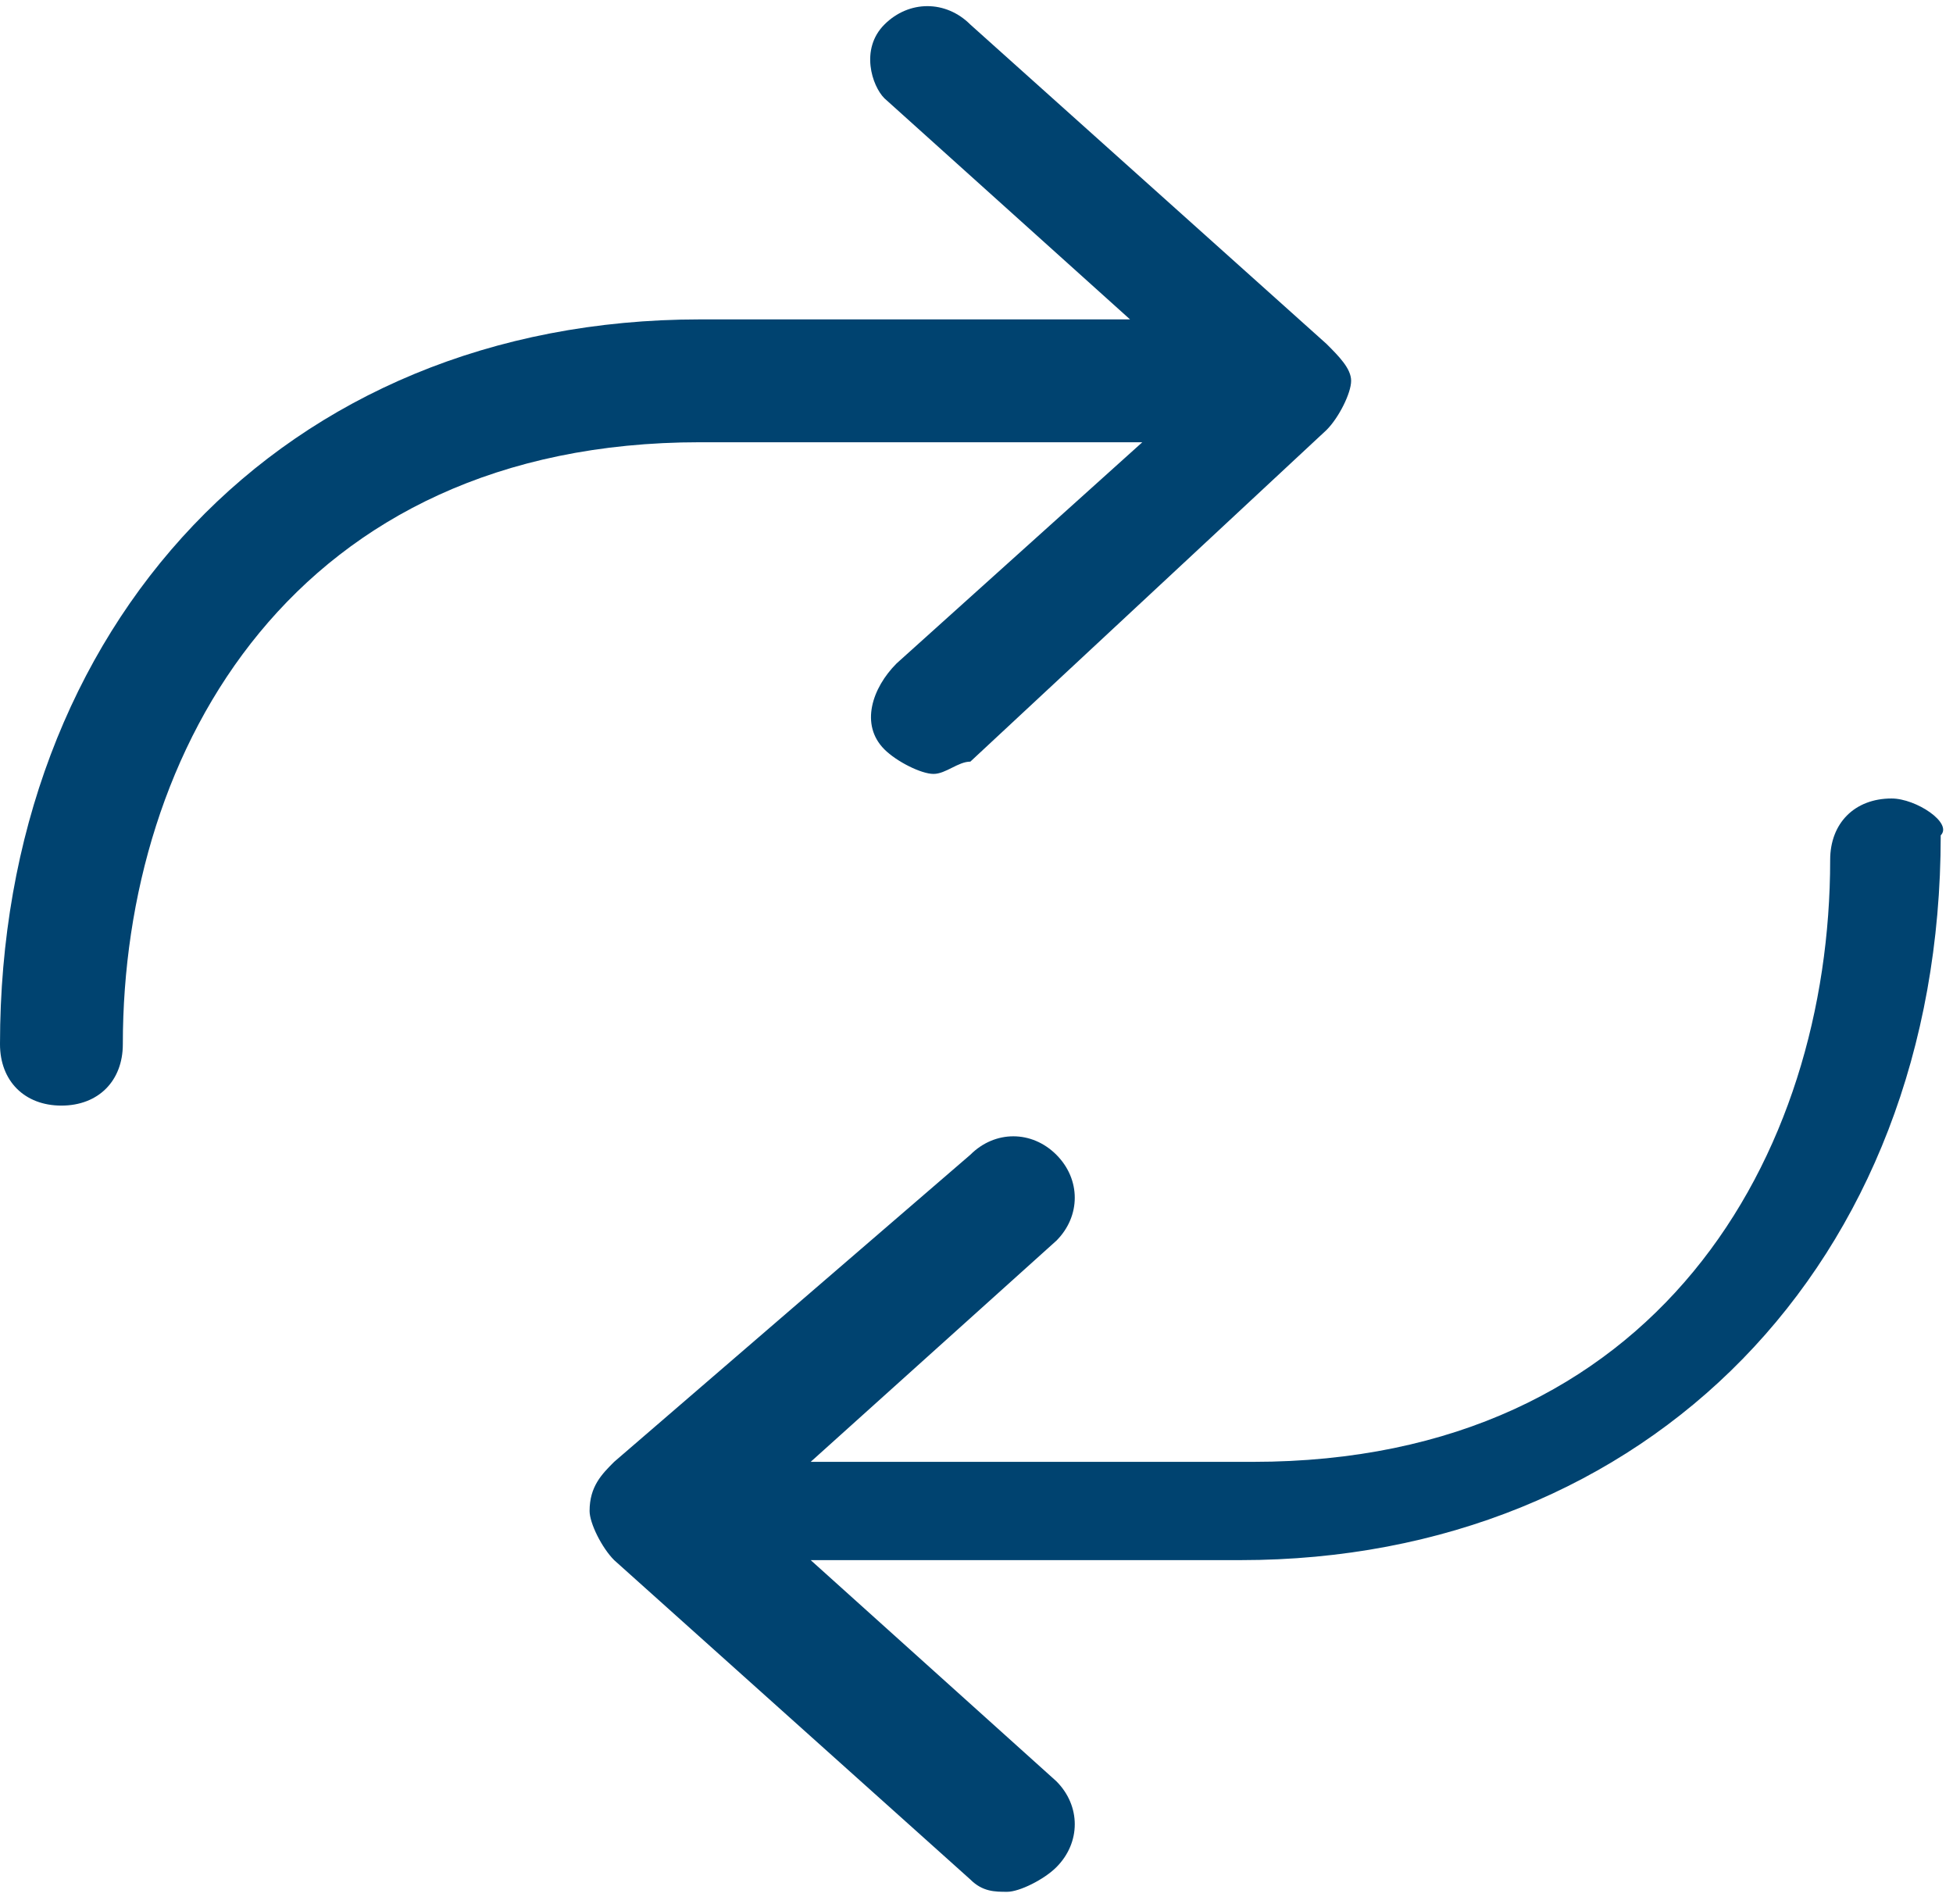 <svg xmlns="http://www.w3.org/2000/svg" width="15.9" height="15.5" viewBox="0 0 15.9 15.5"><path fill="#004370" d="M5.7 3.6C2.4 3.6 1 6.1 1 8.5c0 .3-.2.5-.5.5S0 8.8 0 8.5c0-3.4 2.3-5.9 5.7-5.9h3.5L7.2.8C7.1.7 7 .4 7.2.2c.2-.2.5-.2.7 0l2.9 2.6c.1.1.2.2.2.3 0 .1-.1.3-.2.4L7.9 6.2c-.1 0-.2.1-.3.1-.1 0-.3-.1-.4-.2-.2-.2-.1-.5.1-.7l2-1.8H5.7zm9.7 2.9c-.3 0-.5.2-.5.5 0 2.4-1.4 4.9-4.7 4.9H6.6l2-1.8c.2-.2.2-.5 0-.7-.2-.2-.5-.2-.7 0L5 11.9c-.1.1-.2.2-.2.4 0 .1.1.3.2.4l2.9 2.6c.1.1.2.1.3.1.1 0 .3-.1.4-.2.2-.2.2-.5 0-.7l-2-1.8h3.5c3.3 0 5.7-2.4 5.7-5.9.1-.1-.2-.3-.4-.3z"/></svg>